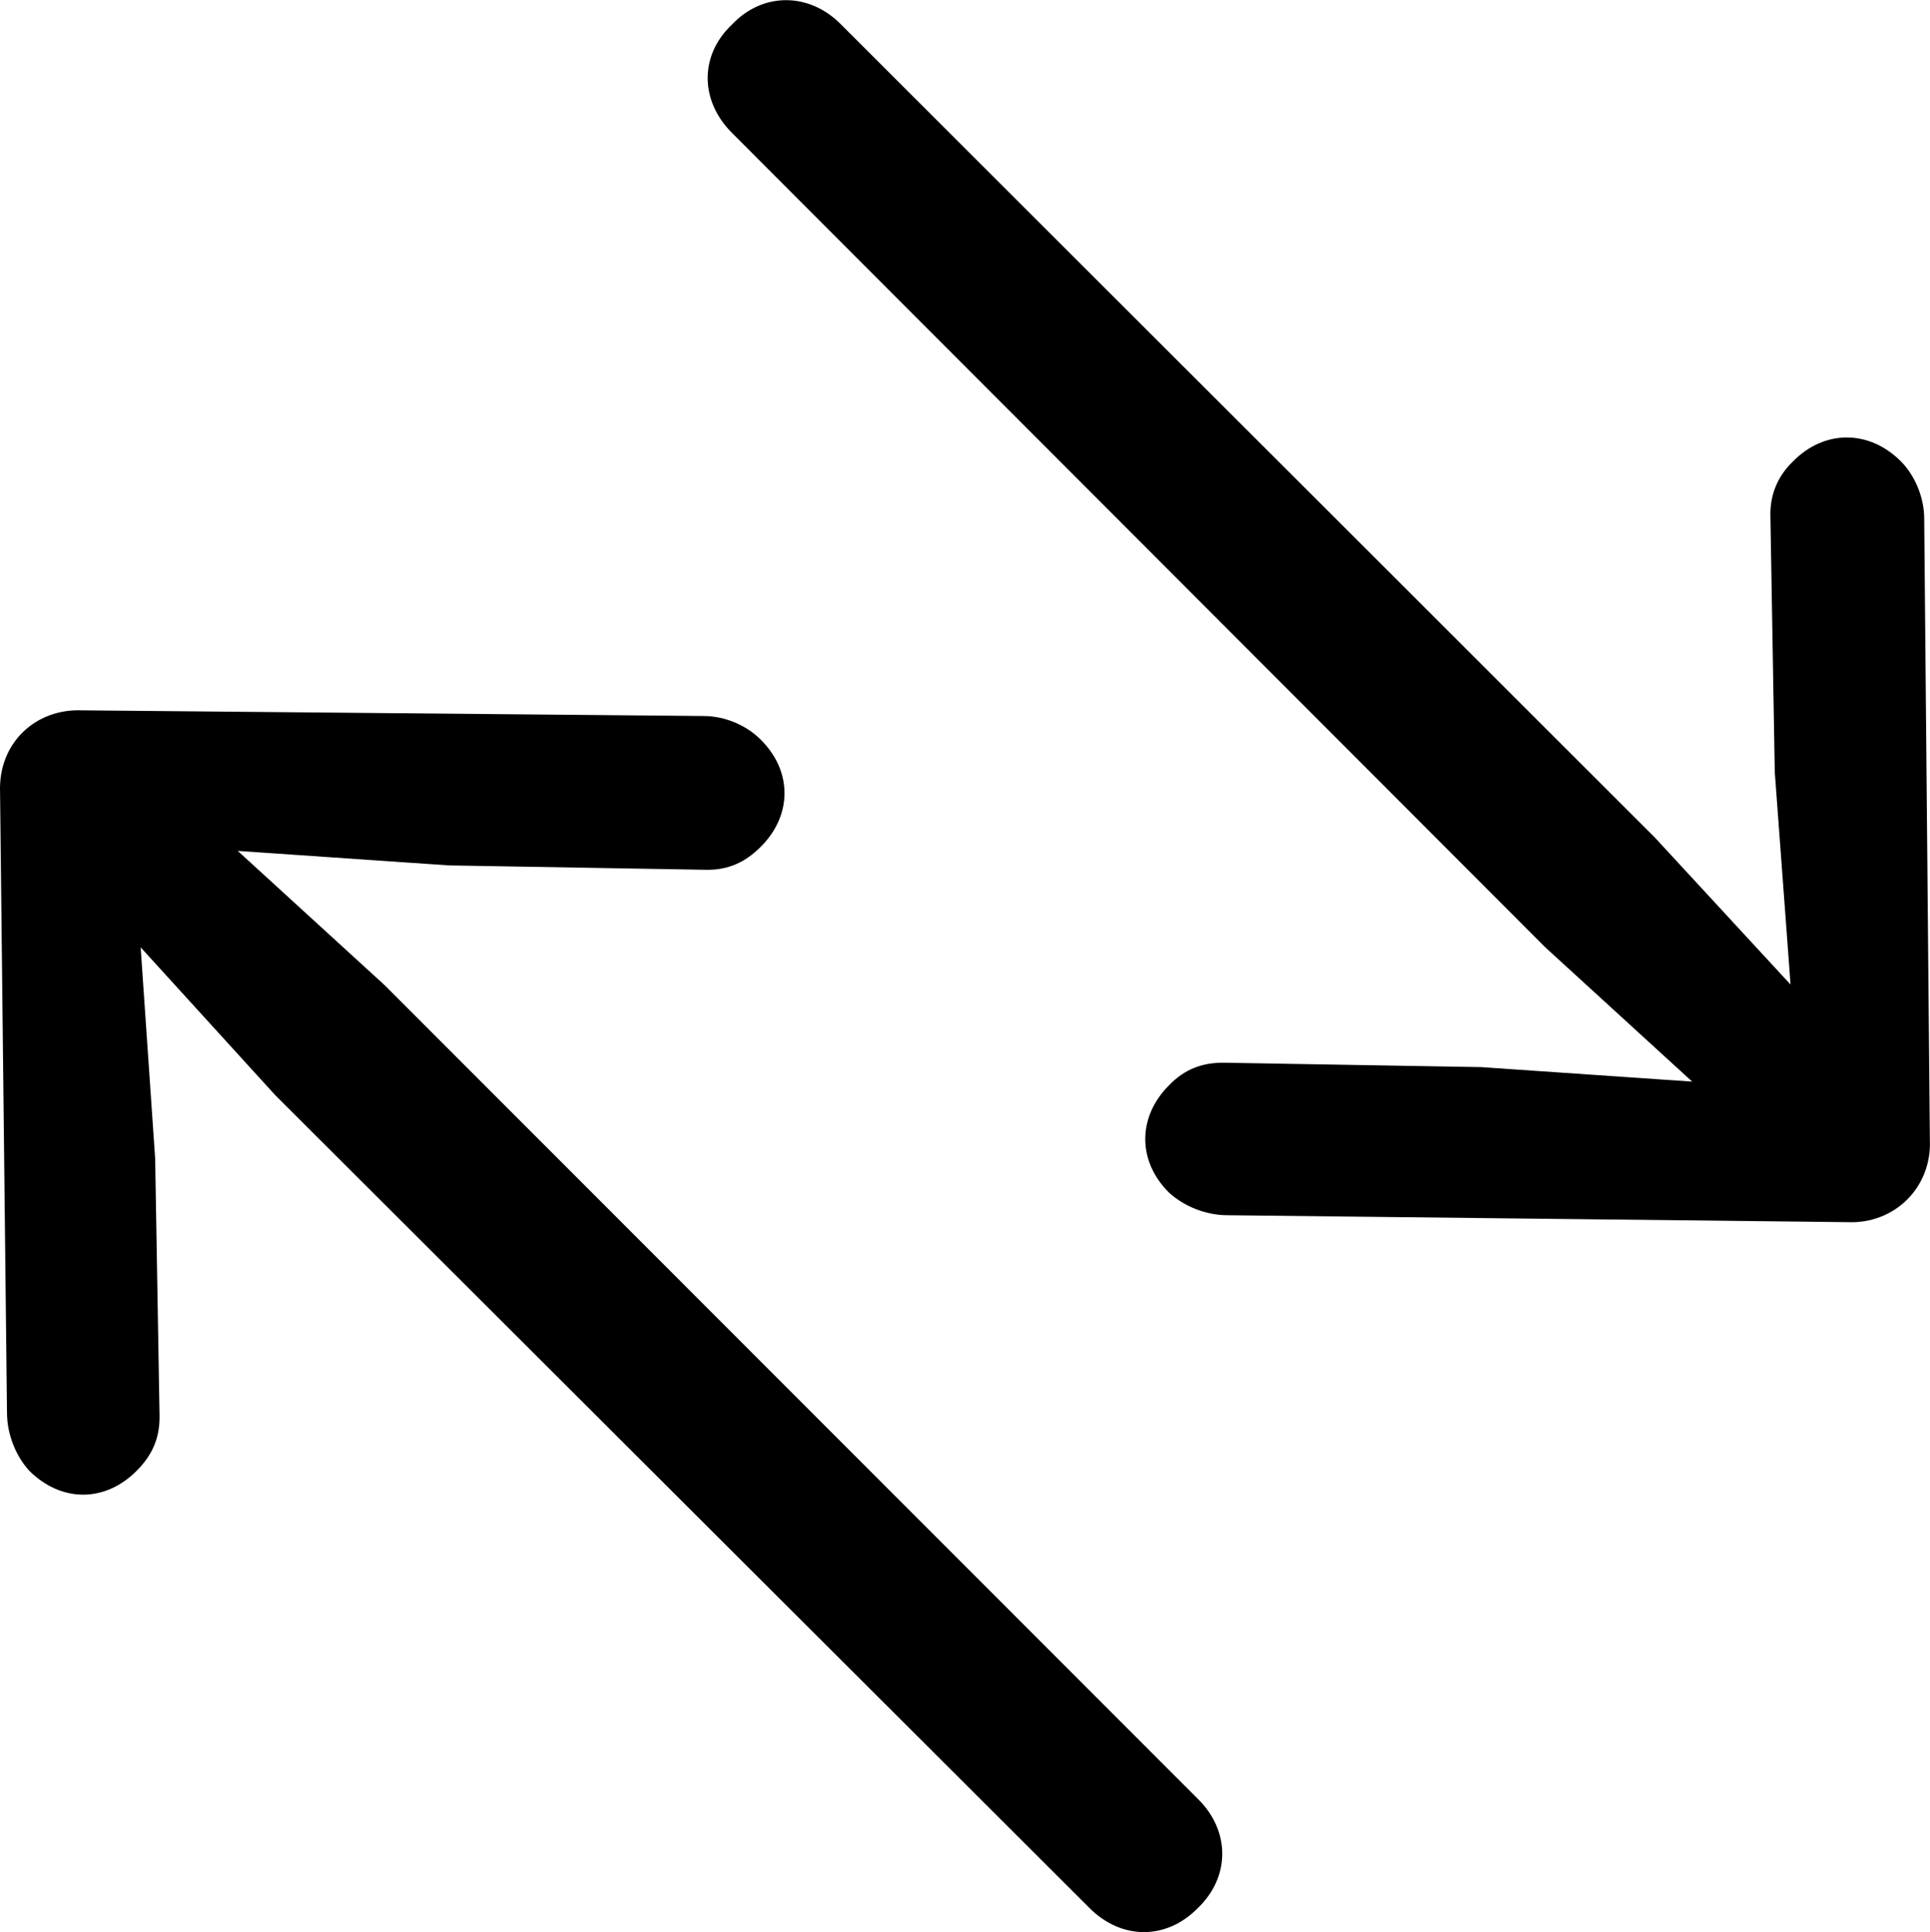 <svg viewBox="0 0 30.613 30.651" xmlns="http://www.w3.org/2000/svg"><path d="M30.611 18.089L30.521 8.229C30.521 7.889 30.371 7.539 30.151 7.319C29.641 6.809 28.931 6.819 28.441 7.319C28.191 7.559 28.081 7.849 28.081 8.159L28.151 12.249L28.401 15.619L26.251 13.289L13.341 0.389C12.841 -0.121 12.101 -0.131 11.611 0.389C11.091 0.879 11.101 1.599 11.611 2.109L24.511 15.029L26.841 17.159L23.491 16.929L19.401 16.859C19.071 16.859 18.791 16.959 18.541 17.219C18.051 17.709 18.031 18.409 18.541 18.919C18.771 19.129 19.111 19.279 19.471 19.279L29.311 19.389C30.051 19.419 30.641 18.839 30.611 18.089ZM0.001 12.569L0.111 22.409C0.111 22.769 0.261 23.109 0.461 23.329C0.981 23.849 1.681 23.829 2.171 23.329C2.421 23.079 2.531 22.809 2.531 22.479L2.461 18.379L2.231 15.029L4.361 17.369L17.281 30.269C17.791 30.779 18.501 30.779 19.001 30.269C19.521 29.769 19.511 29.039 19.001 28.539L6.101 15.629L3.771 13.499L7.121 13.729L11.221 13.799C11.541 13.799 11.811 13.689 12.061 13.439C12.561 12.949 12.581 12.239 12.061 11.729C11.841 11.509 11.501 11.359 11.161 11.359L1.301 11.269C0.561 11.239 -0.029 11.789 0.001 12.569Z" /></svg>